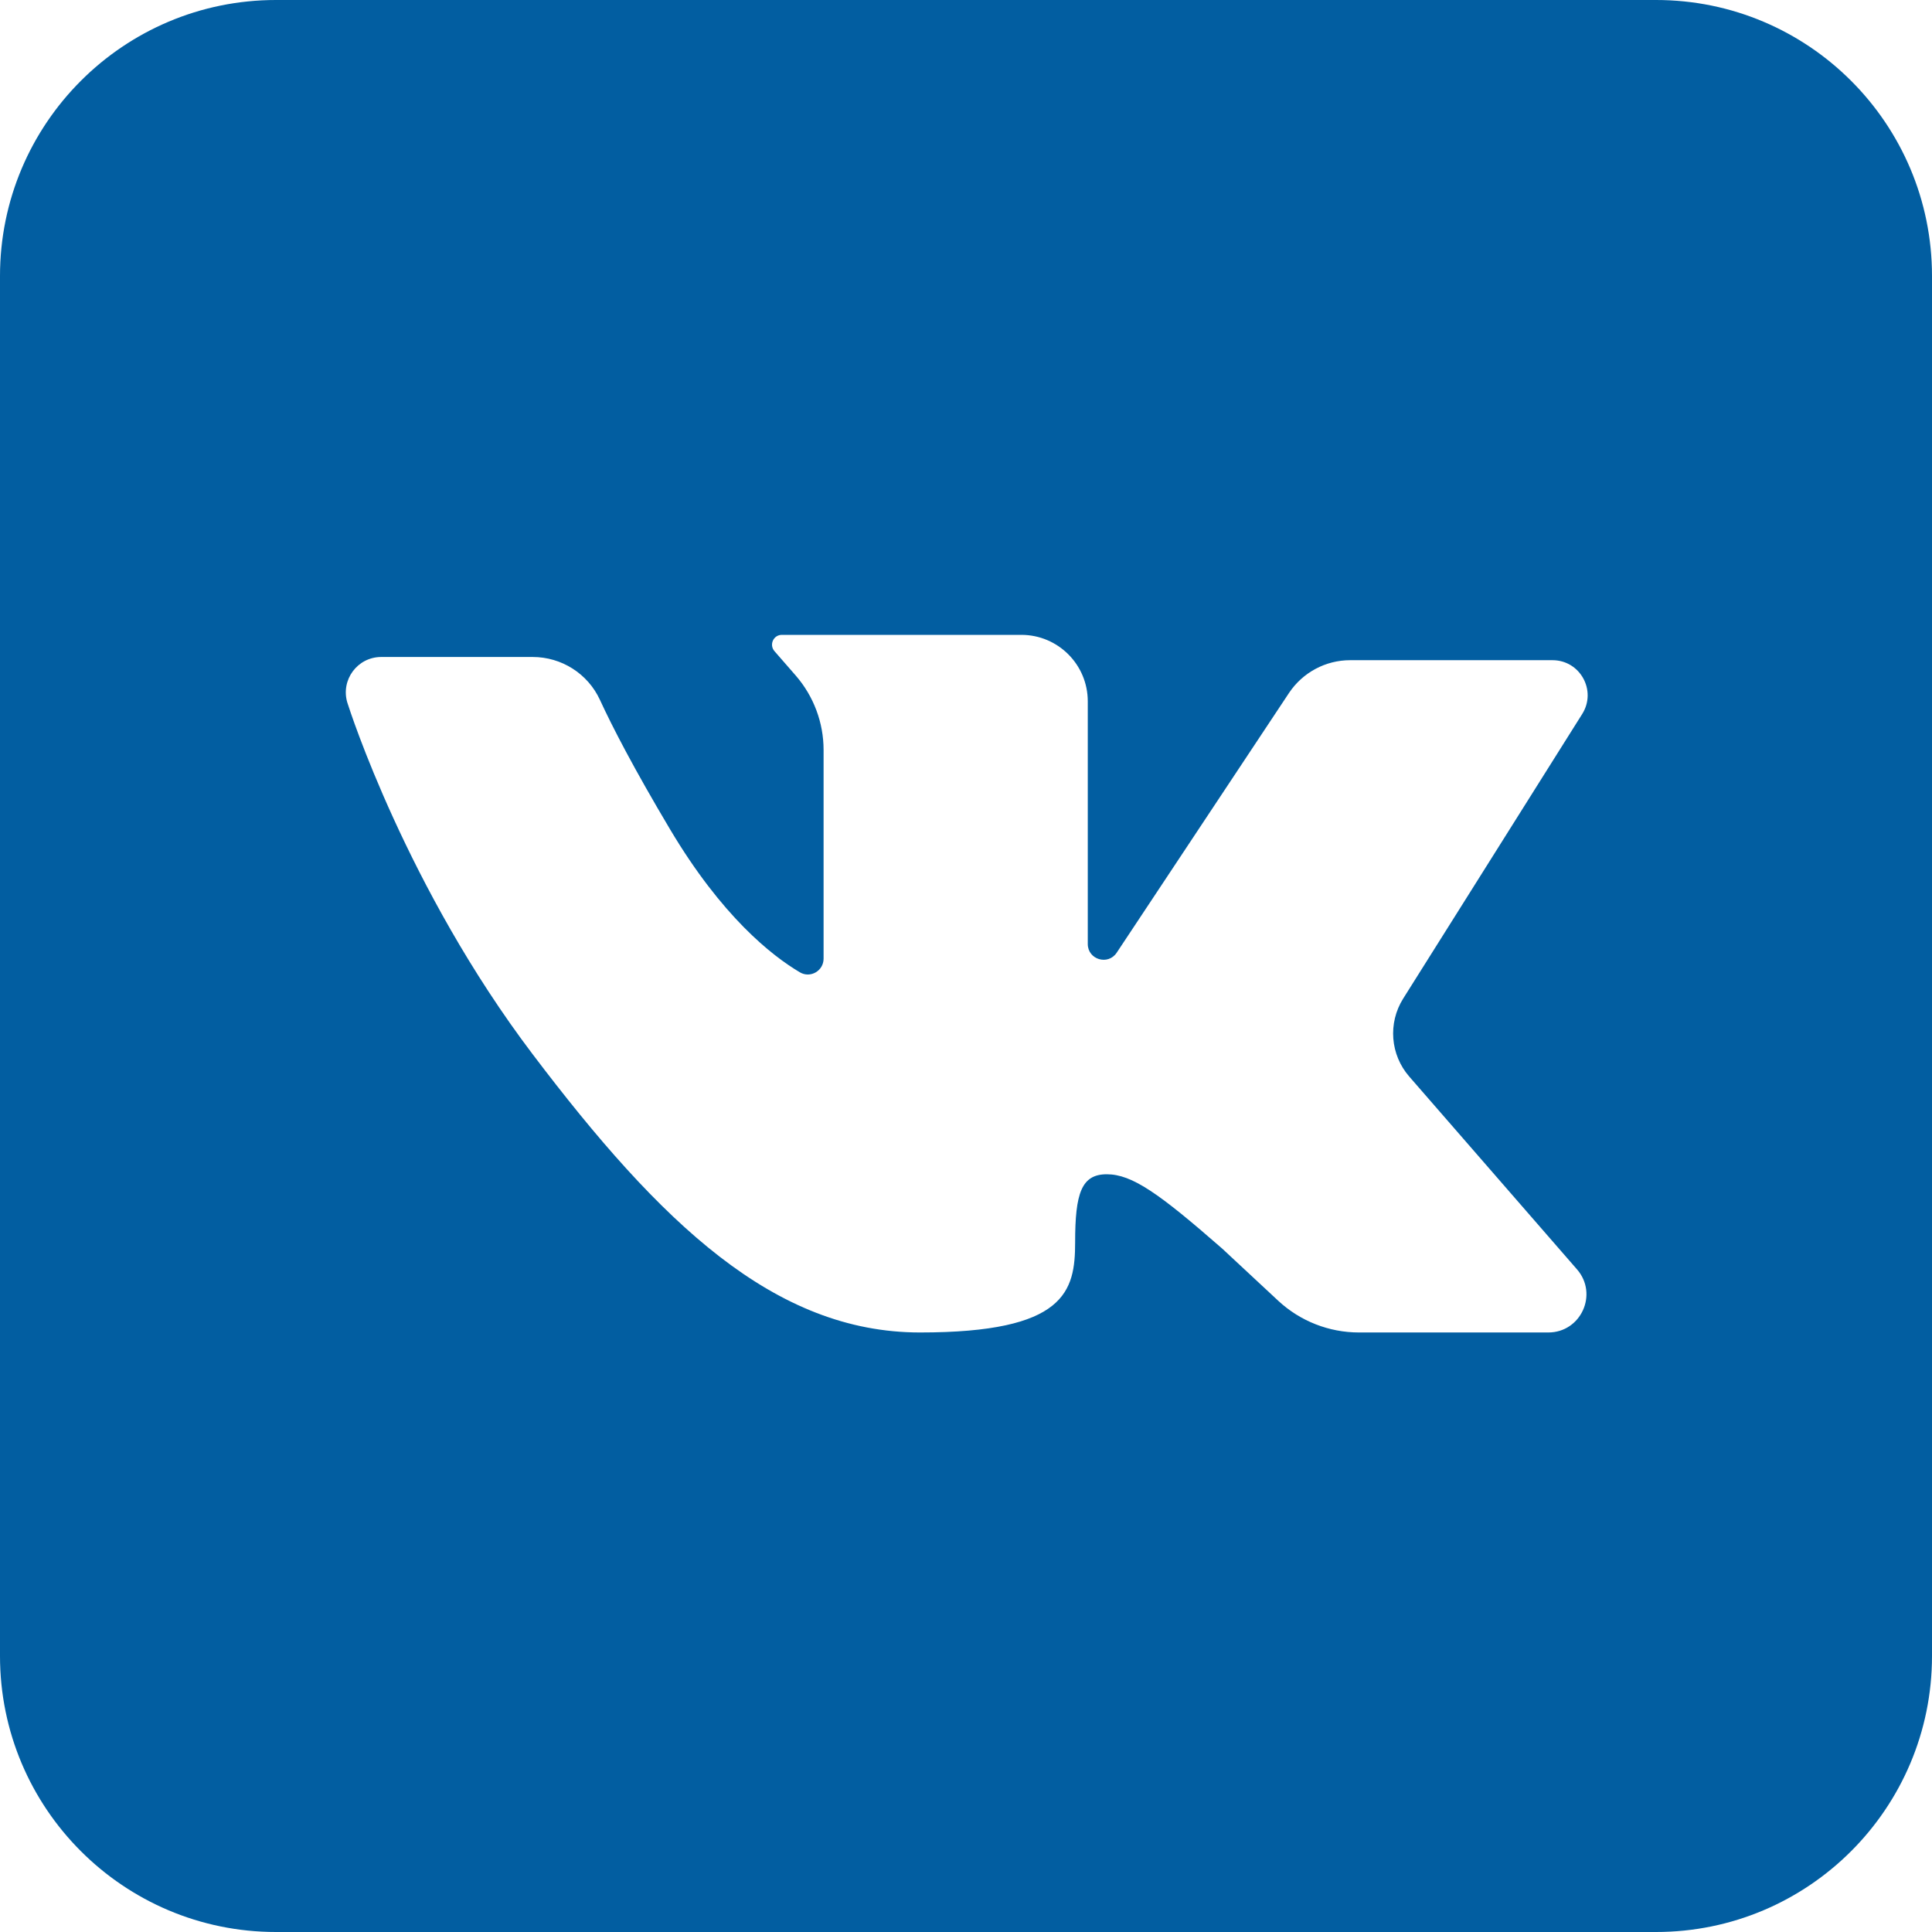 <svg width="35" height="35" viewBox="0 0 35 35" fill="none" xmlns="http://www.w3.org/2000/svg">
<path d="M5 0C2.239 0 0 2.239 0 5V30C0 32.761 2.239 35 5 35H30C32.761 35 35 32.761 35 30V5C35 2.239 32.761 0 30 0H5ZM25.53 19.503L28.569 22.996C28.958 23.443 28.641 24.139 28.049 24.139H24.619C24.077 24.139 23.554 23.934 23.157 23.565L22.142 22.62C20.995 21.617 20.508 21.273 20.05 21.273C19.591 21.273 19.477 21.617 19.477 22.506C19.477 23.394 19.305 24.139 16.668 24.139C14.031 24.139 11.968 22.162 9.647 19.095C7.368 16.085 6.332 12.853 6.295 12.737C6.294 12.733 6.293 12.732 6.292 12.728C6.169 12.317 6.476 11.902 6.906 11.902H9.651C10.173 11.902 10.649 12.204 10.868 12.678C11.092 13.165 11.479 13.915 12.14 15.026C13.078 16.602 13.98 17.312 14.49 17.614C14.68 17.727 14.92 17.588 14.92 17.367V13.586C14.92 13.092 14.741 12.614 14.417 12.24L14.03 11.796C13.93 11.68 14.011 11.501 14.164 11.501H18.502C19.167 11.501 19.706 12.04 19.706 12.705V17.101C19.706 17.384 20.073 17.495 20.23 17.259L23.352 12.553C23.599 12.183 24.014 11.96 24.459 11.96H28.125C28.626 11.96 28.93 12.511 28.663 12.935L25.42 18.09C25.141 18.534 25.186 19.108 25.53 19.503Z" fill="#025EA1"/>
</svg>
